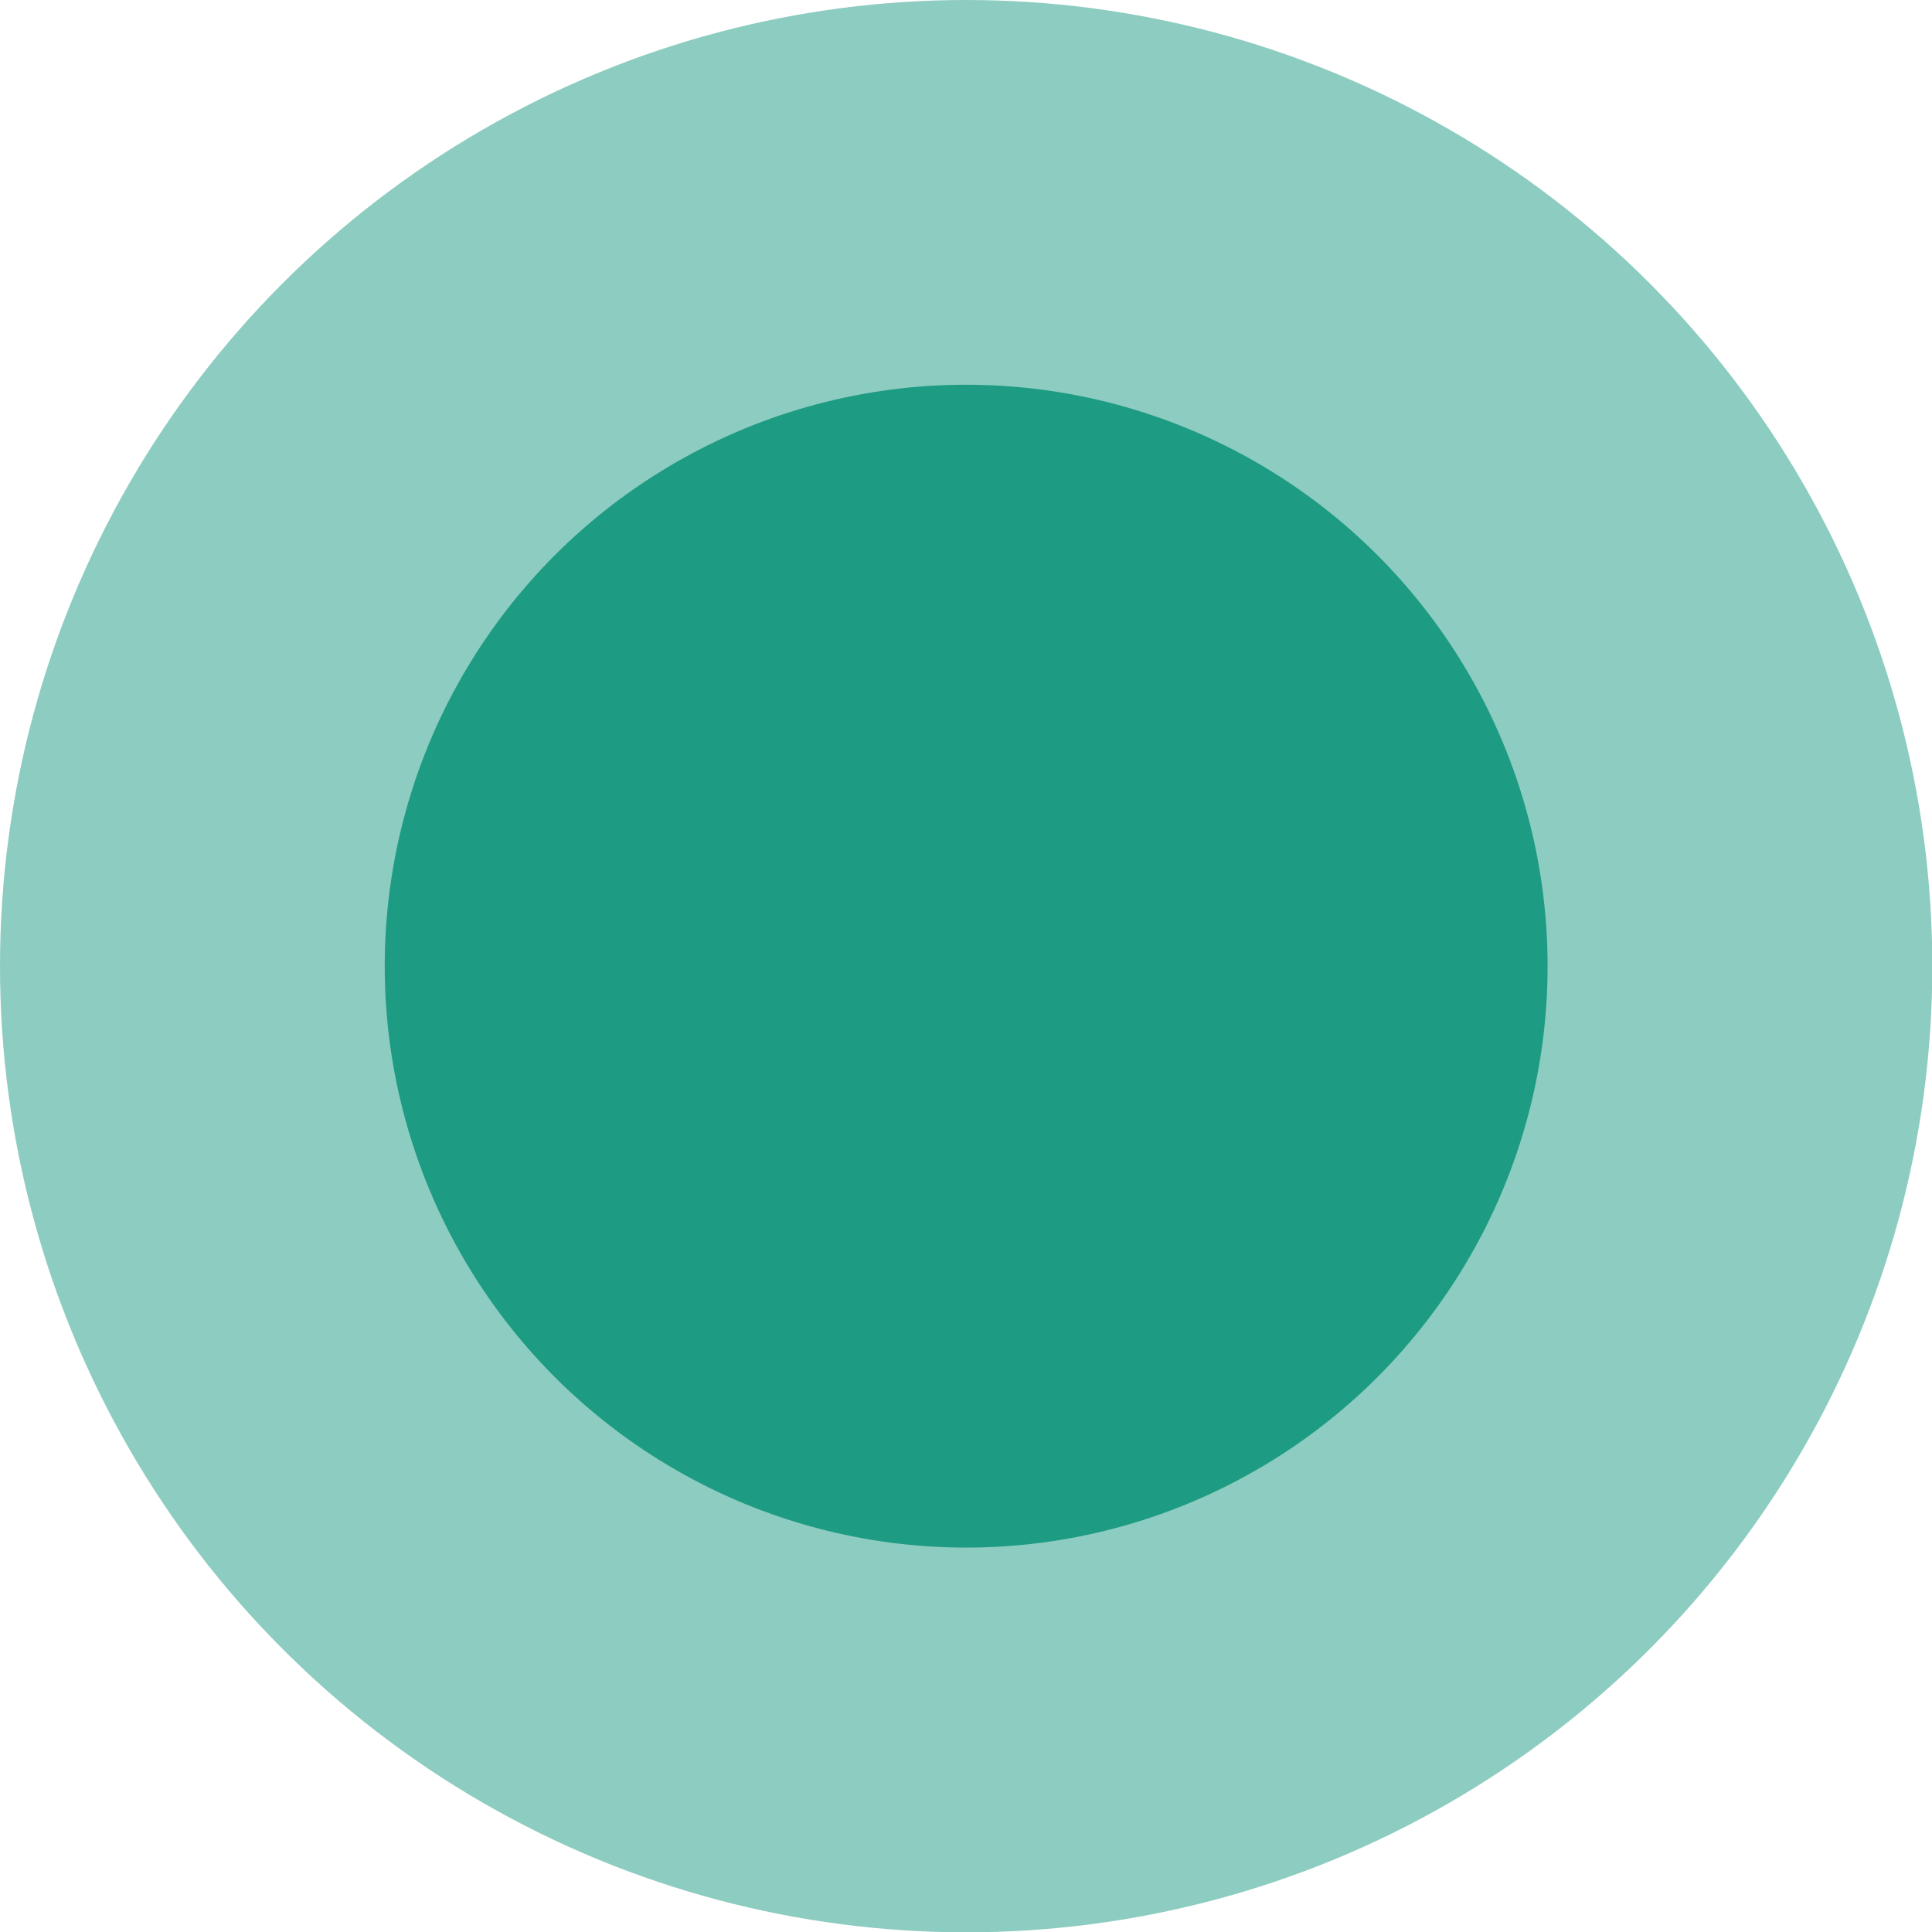 <svg xmlns="http://www.w3.org/2000/svg" viewBox="0 0 60.41 60.41"><defs><style>.cls-1,.cls-2{fill:#1d9b83;}.cls-1{opacity:0.5;}</style></defs><title>18_Dot</title><g id="Ebene_2" data-name="Ebene 2"><g id="Illu"><circle class="cls-1" cx="30.21" cy="30.21" r="30.21"/><circle class="cls-2" cx="30.21" cy="30.21" r="18.18"/></g></g></svg>